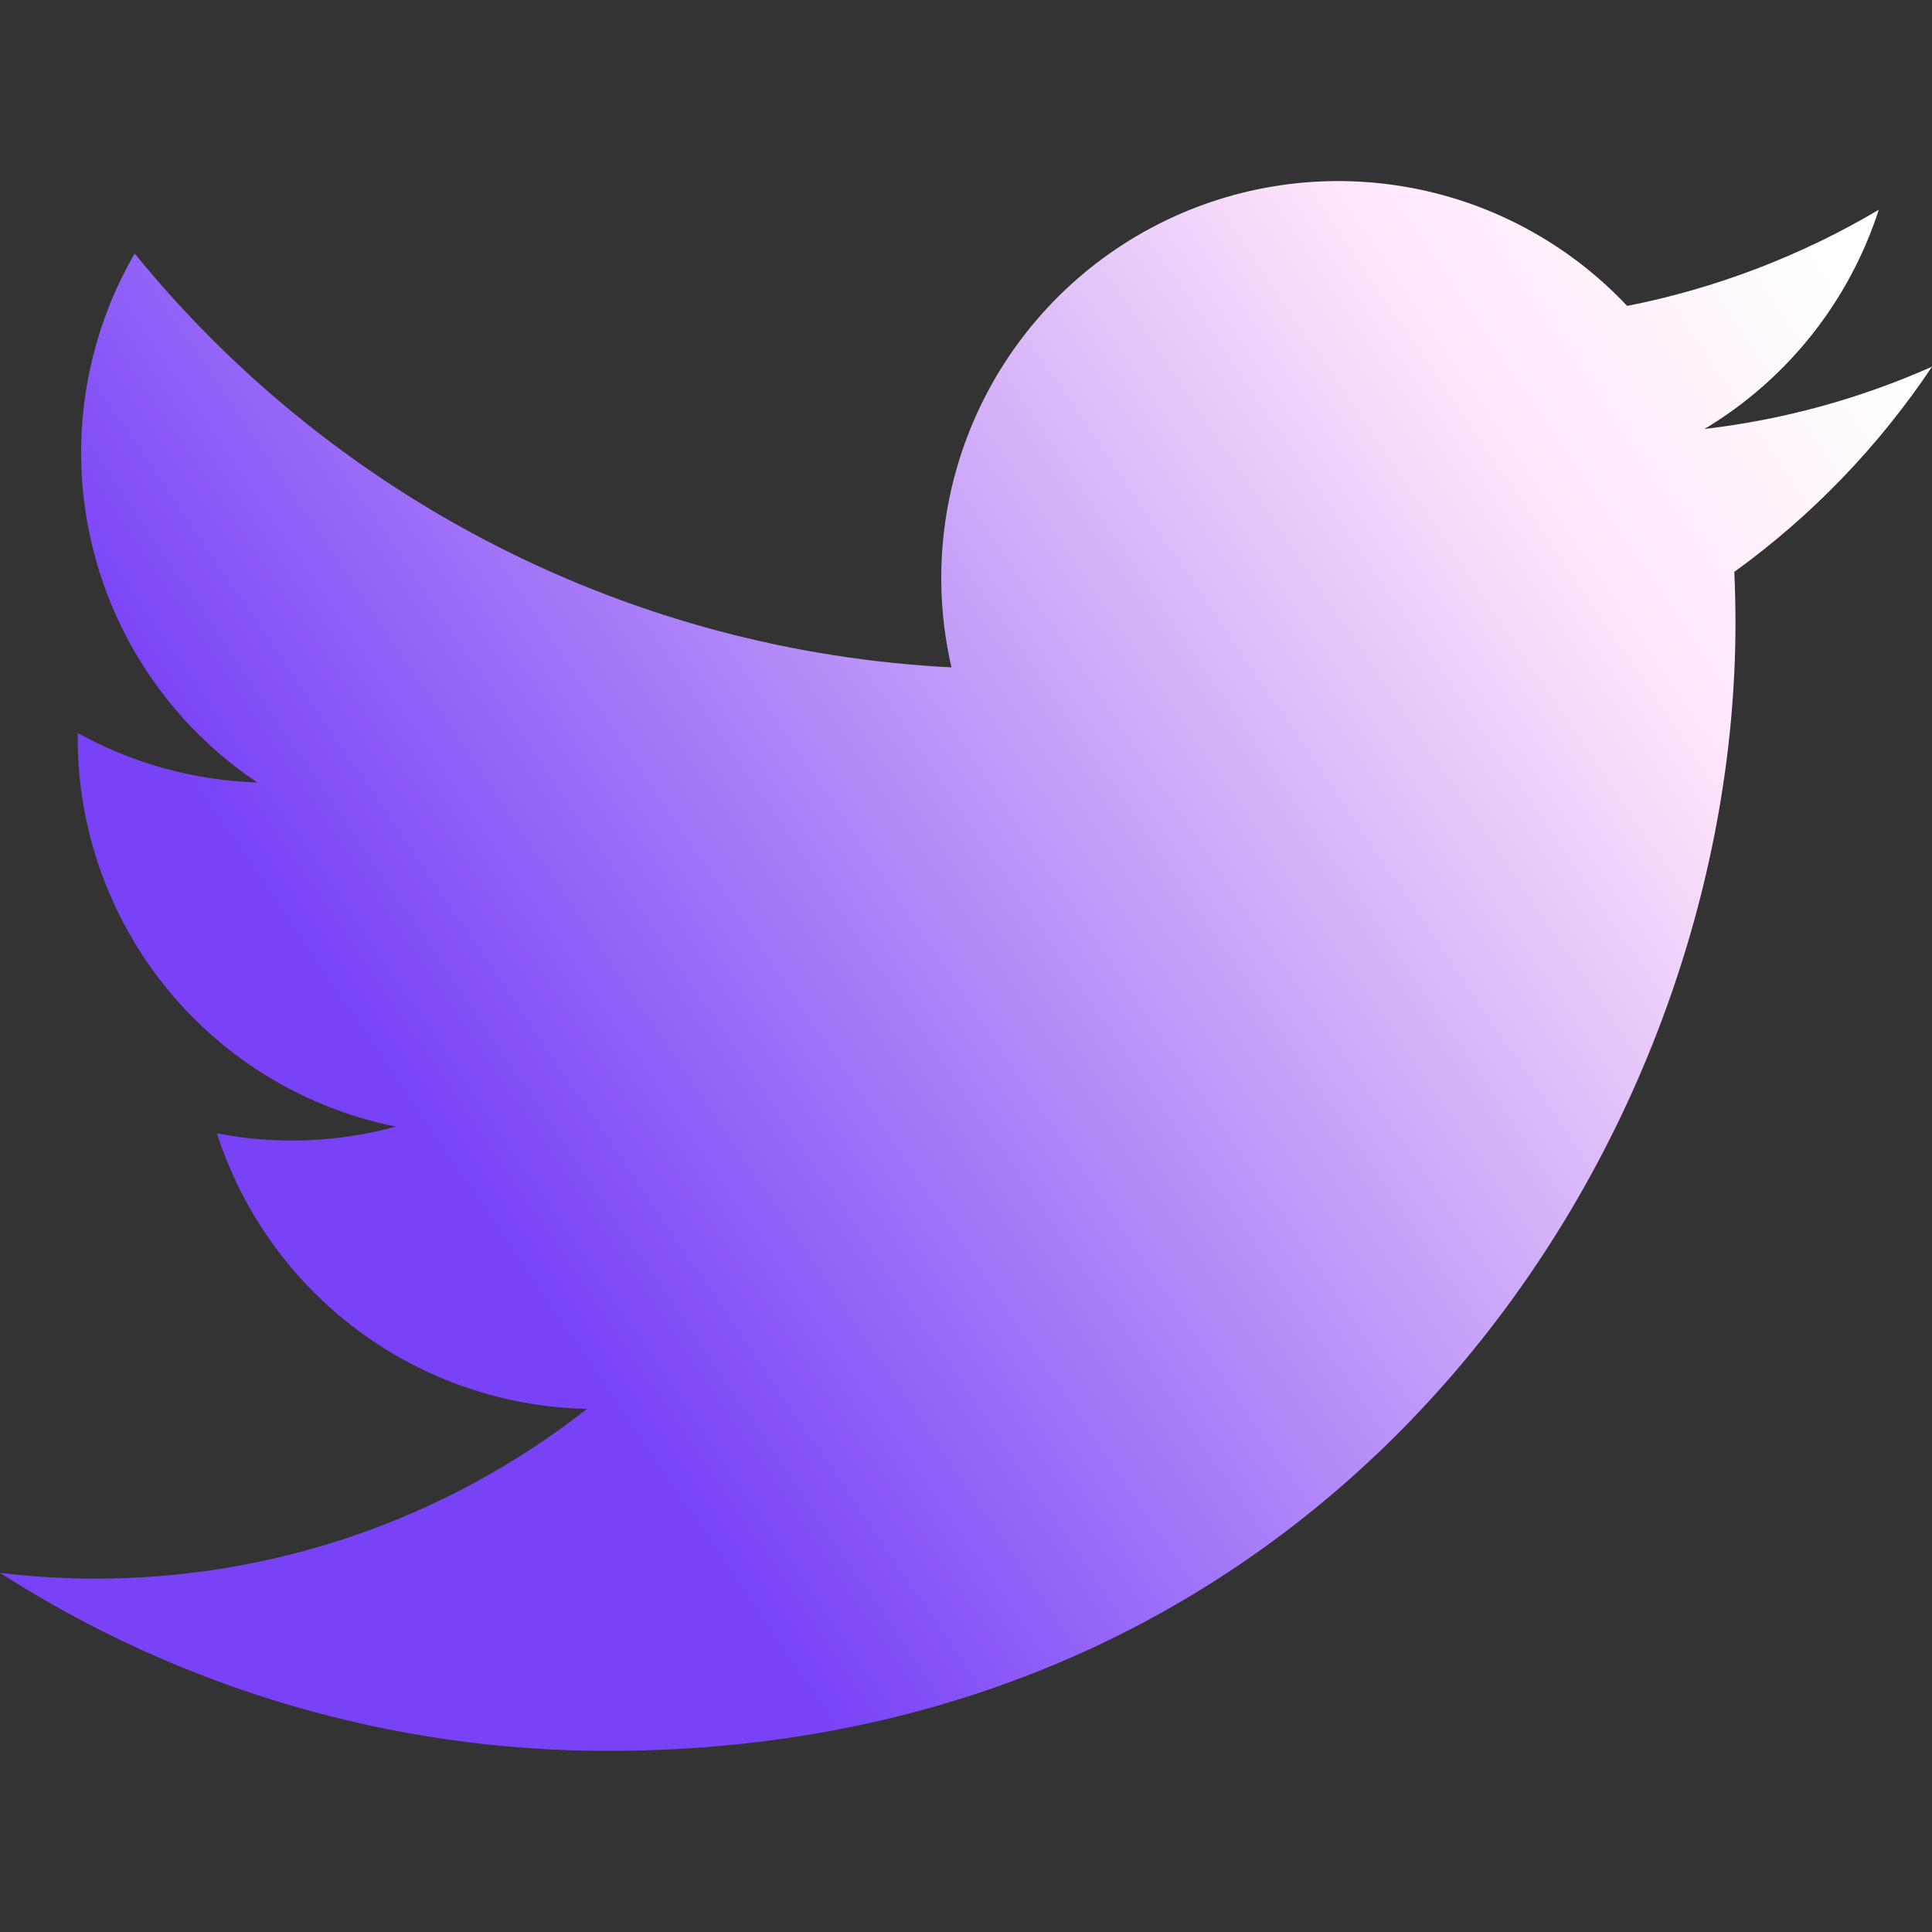 <svg width="40" height="40" viewBox="0 0 40 40" fill="none" xmlns="http://www.w3.org/2000/svg">
<rect x="0" y="0" width="40" height="40" fill="#333333" stroke="none"/>
<path d="M12.584 36.25C27.674 36.25 35.931 23.744 35.931 12.903C35.931 12.551 35.923 12.192 35.907 11.84C37.513 10.679 38.899 9.24 40 7.592C38.504 8.257 36.916 8.692 35.29 8.881C37.002 7.855 38.284 6.242 38.898 4.343C37.288 5.297 35.526 5.971 33.689 6.334C32.451 5.019 30.815 4.148 29.033 3.857C27.251 3.565 25.422 3.868 23.83 4.72C22.237 5.572 20.97 6.924 20.223 8.569C19.477 10.213 19.292 12.057 19.699 13.817C16.438 13.653 13.247 12.806 10.333 11.33C7.42 9.854 4.849 7.782 2.788 5.249C1.741 7.055 1.42 9.193 1.892 11.227C2.363 13.261 3.592 15.039 5.327 16.2C4.024 16.158 2.75 15.808 1.609 15.176V15.278C1.608 17.173 2.264 19.011 3.464 20.478C4.664 21.945 6.336 22.951 8.194 23.325C6.987 23.655 5.72 23.703 4.491 23.465C5.016 25.096 6.036 26.521 7.41 27.544C8.783 28.566 10.442 29.134 12.154 29.169C9.247 31.452 5.657 32.69 1.961 32.684C1.305 32.683 0.651 32.643 0 32.564C3.755 34.973 8.123 36.252 12.584 36.25Z" fill="url(#paint0_linear_213_2320)"/>
<defs>
<linearGradient id="paint0_linear_213_2320" x1="17.573" y1="36.25" x2="45.729" y2="17.133" gradientUnits="userSpaceOnUse">
<stop stop-color="#7942F7"/>
<stop offset="0.775" stop-color="#FFE5FA"/>
<stop offset="1" stop-color="white"/>
</linearGradient>
</defs>
</svg>
